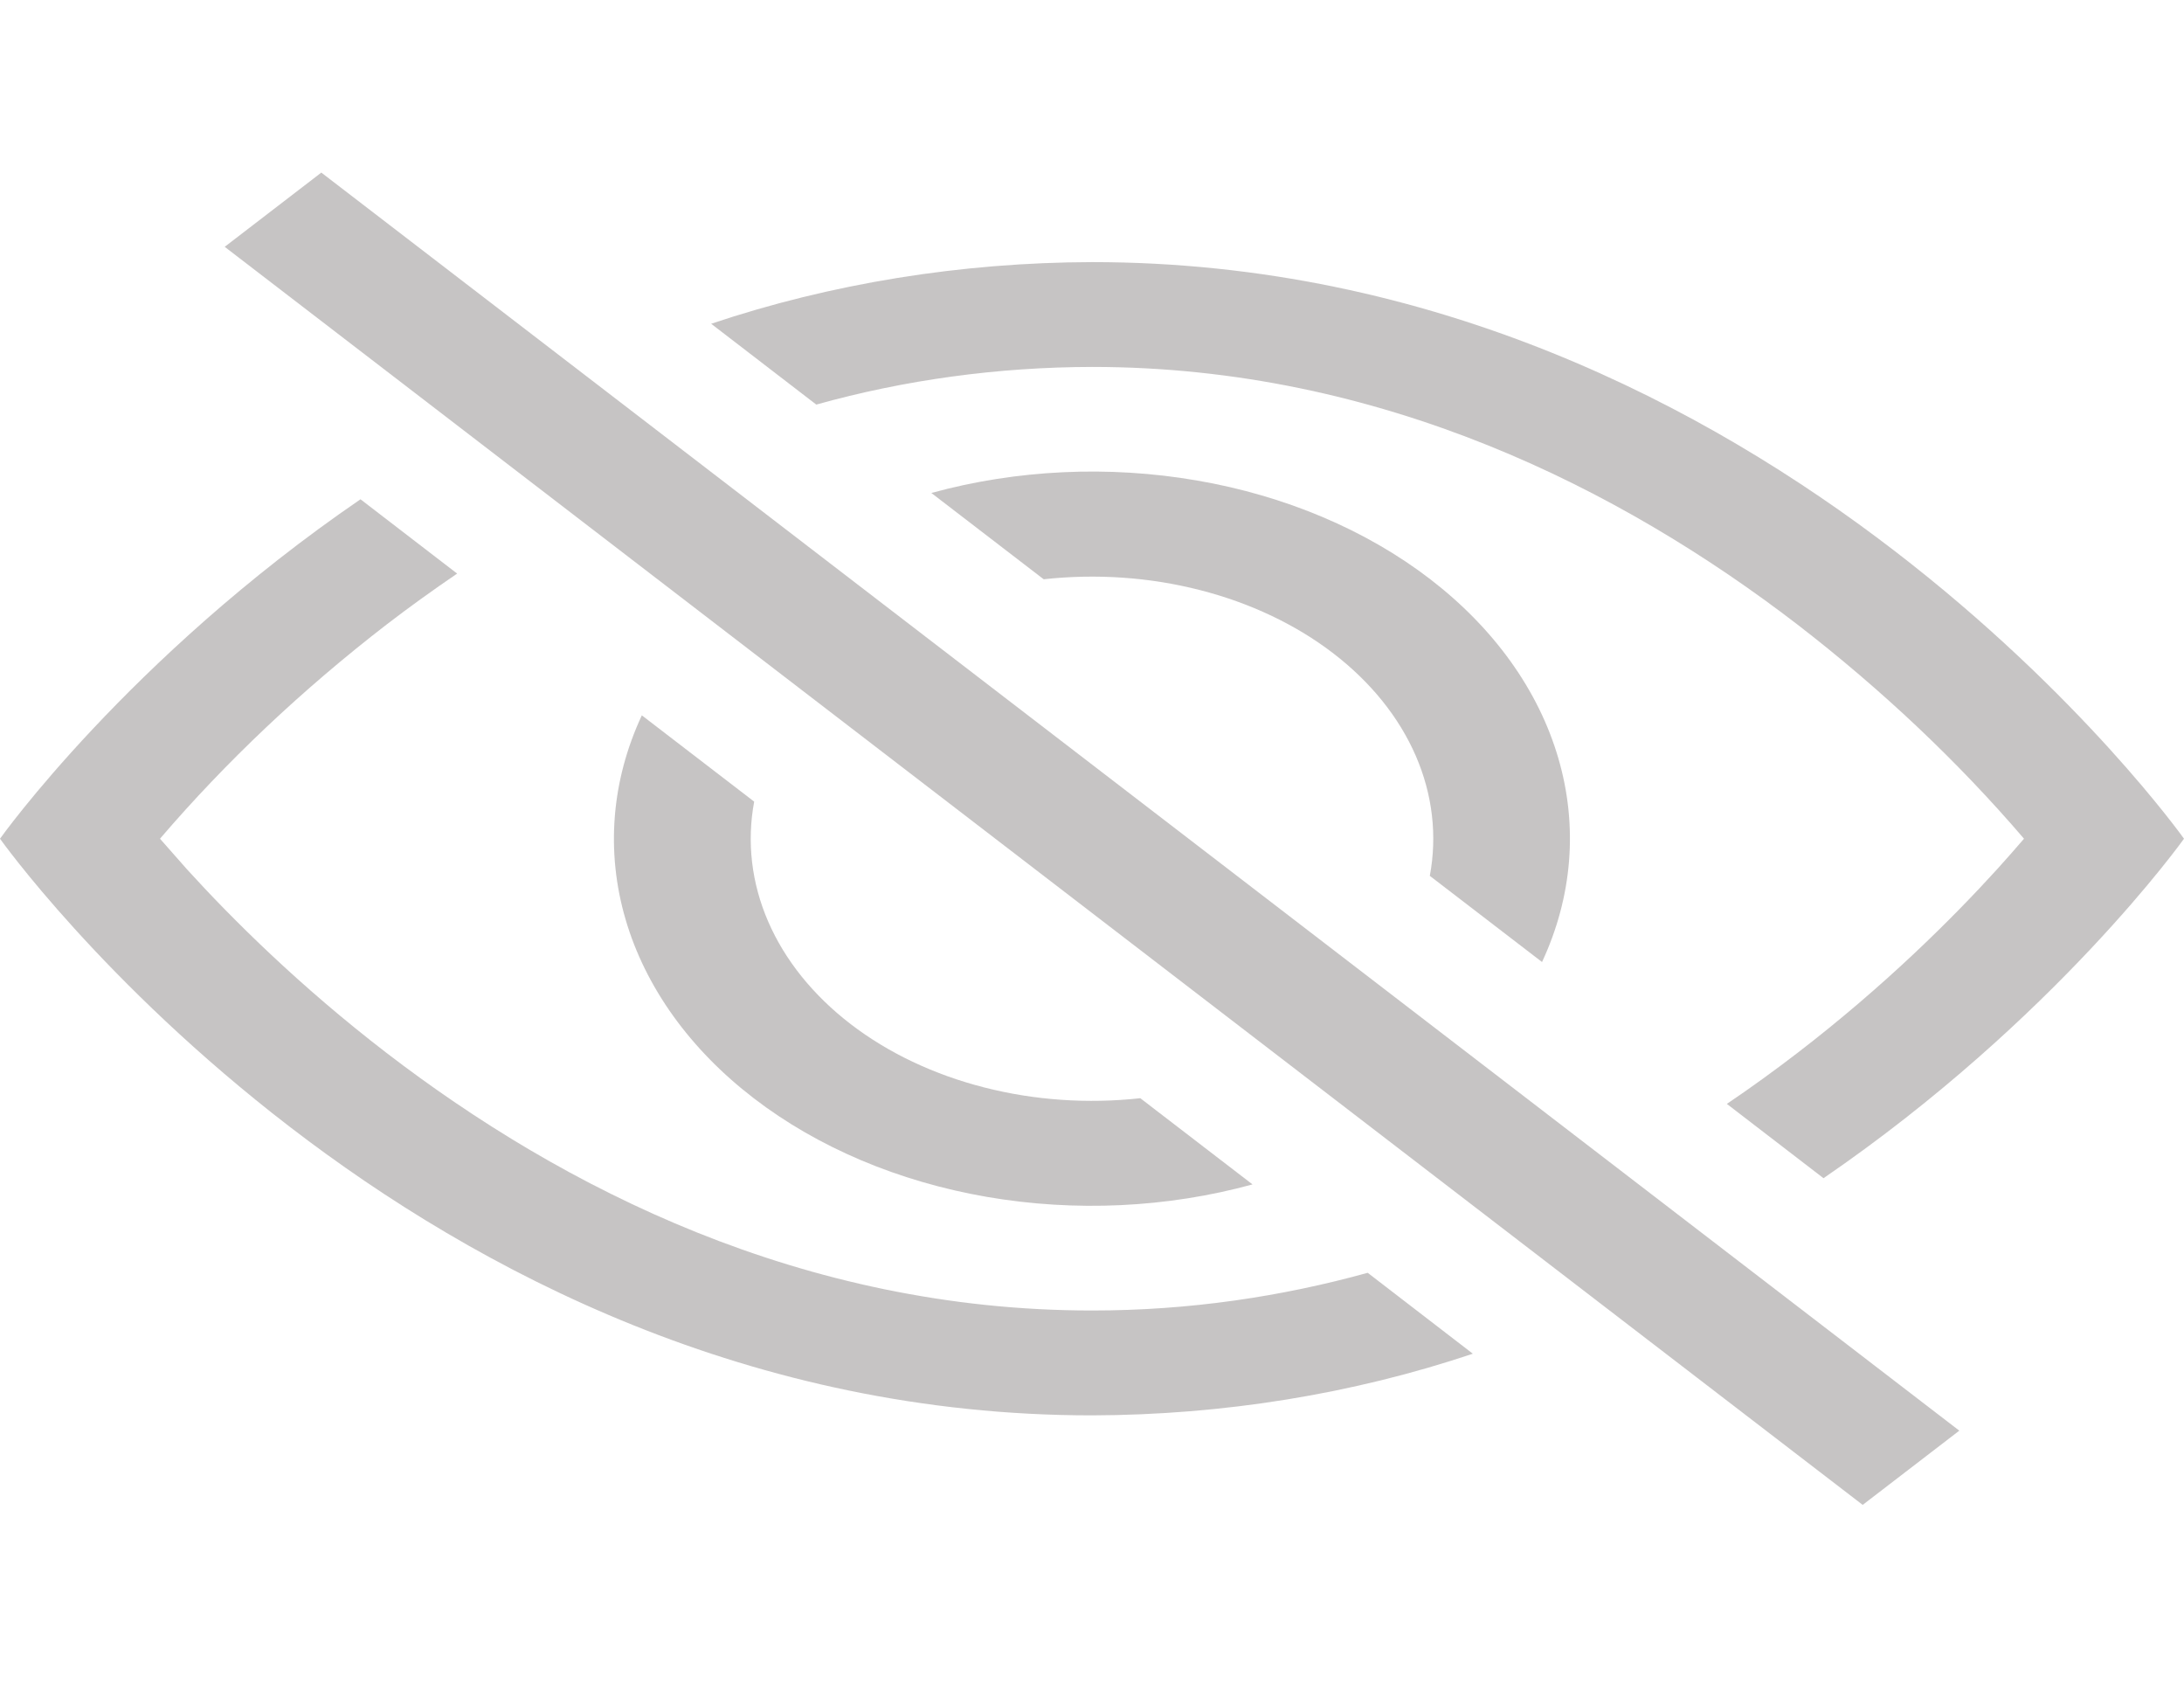 <svg width="50" height="39" viewBox="0 0 50 39" fill="none" xmlns="http://www.w3.org/2000/svg">
<g opacity="0.6">
<path d="M41.747 26.966C47.062 23.324 50 19.196 50 19.196C50 19.196 40.625 5.999 25 5.999C21.999 6.007 19.031 6.487 16.281 7.41L18.688 9.26C20.711 8.694 22.847 8.402 25 8.398C31.625 8.398 37.122 11.201 41.15 14.294C43.089 15.791 44.827 17.433 46.337 19.196C46.156 19.405 45.956 19.636 45.728 19.887C44.681 21.039 43.134 22.575 41.15 24.099C40.634 24.495 40.097 24.886 39.534 25.265L41.747 26.966Z" fill="#635C5C" fill-opacity="0.6"/>
<path d="M35.303 22.018C36.001 20.521 36.13 18.902 35.675 17.35C35.221 15.798 34.203 14.377 32.738 13.252C31.273 12.128 29.423 11.345 27.402 10.997C25.381 10.648 23.272 10.747 21.322 11.283L23.894 13.258C25.095 13.126 26.319 13.21 27.47 13.505C28.621 13.799 29.667 14.295 30.525 14.954C31.383 15.613 32.029 16.416 32.413 17.3C32.796 18.183 32.906 19.124 32.734 20.046L35.303 22.018ZM26.106 25.135L28.675 27.108C26.724 27.643 24.616 27.742 22.595 27.394C20.574 27.045 18.724 26.263 17.259 25.138C15.794 24.014 14.775 22.593 14.321 21.041C13.867 19.489 13.996 17.87 14.694 16.372L17.266 18.347C17.094 19.269 17.204 20.209 17.587 21.093C17.971 21.977 18.617 22.78 19.475 23.439C20.333 24.098 21.379 24.594 22.53 24.888C23.681 25.183 24.905 25.267 26.106 25.135Z" fill="#635C5C" fill-opacity="0.6"/>
<path d="M10.469 13.126C9.906 13.509 9.366 13.898 8.85 14.294C6.911 15.791 5.173 17.433 3.663 19.196L4.272 19.887C5.319 21.039 6.866 22.575 8.85 24.099C12.878 27.192 18.378 29.994 25 29.994C27.238 29.994 29.344 29.675 31.312 29.131L33.719 30.983C30.969 31.906 28.001 32.386 25 32.394C9.375 32.394 0 19.196 0 19.196C0 19.196 2.934 15.067 8.253 11.427L10.466 13.128L10.469 13.126ZM42.644 34.443L5.144 5.649L7.356 3.95L44.856 32.744L42.644 34.443Z" fill="#635C5C" fill-opacity="0.6"/>
</g>
</svg>
